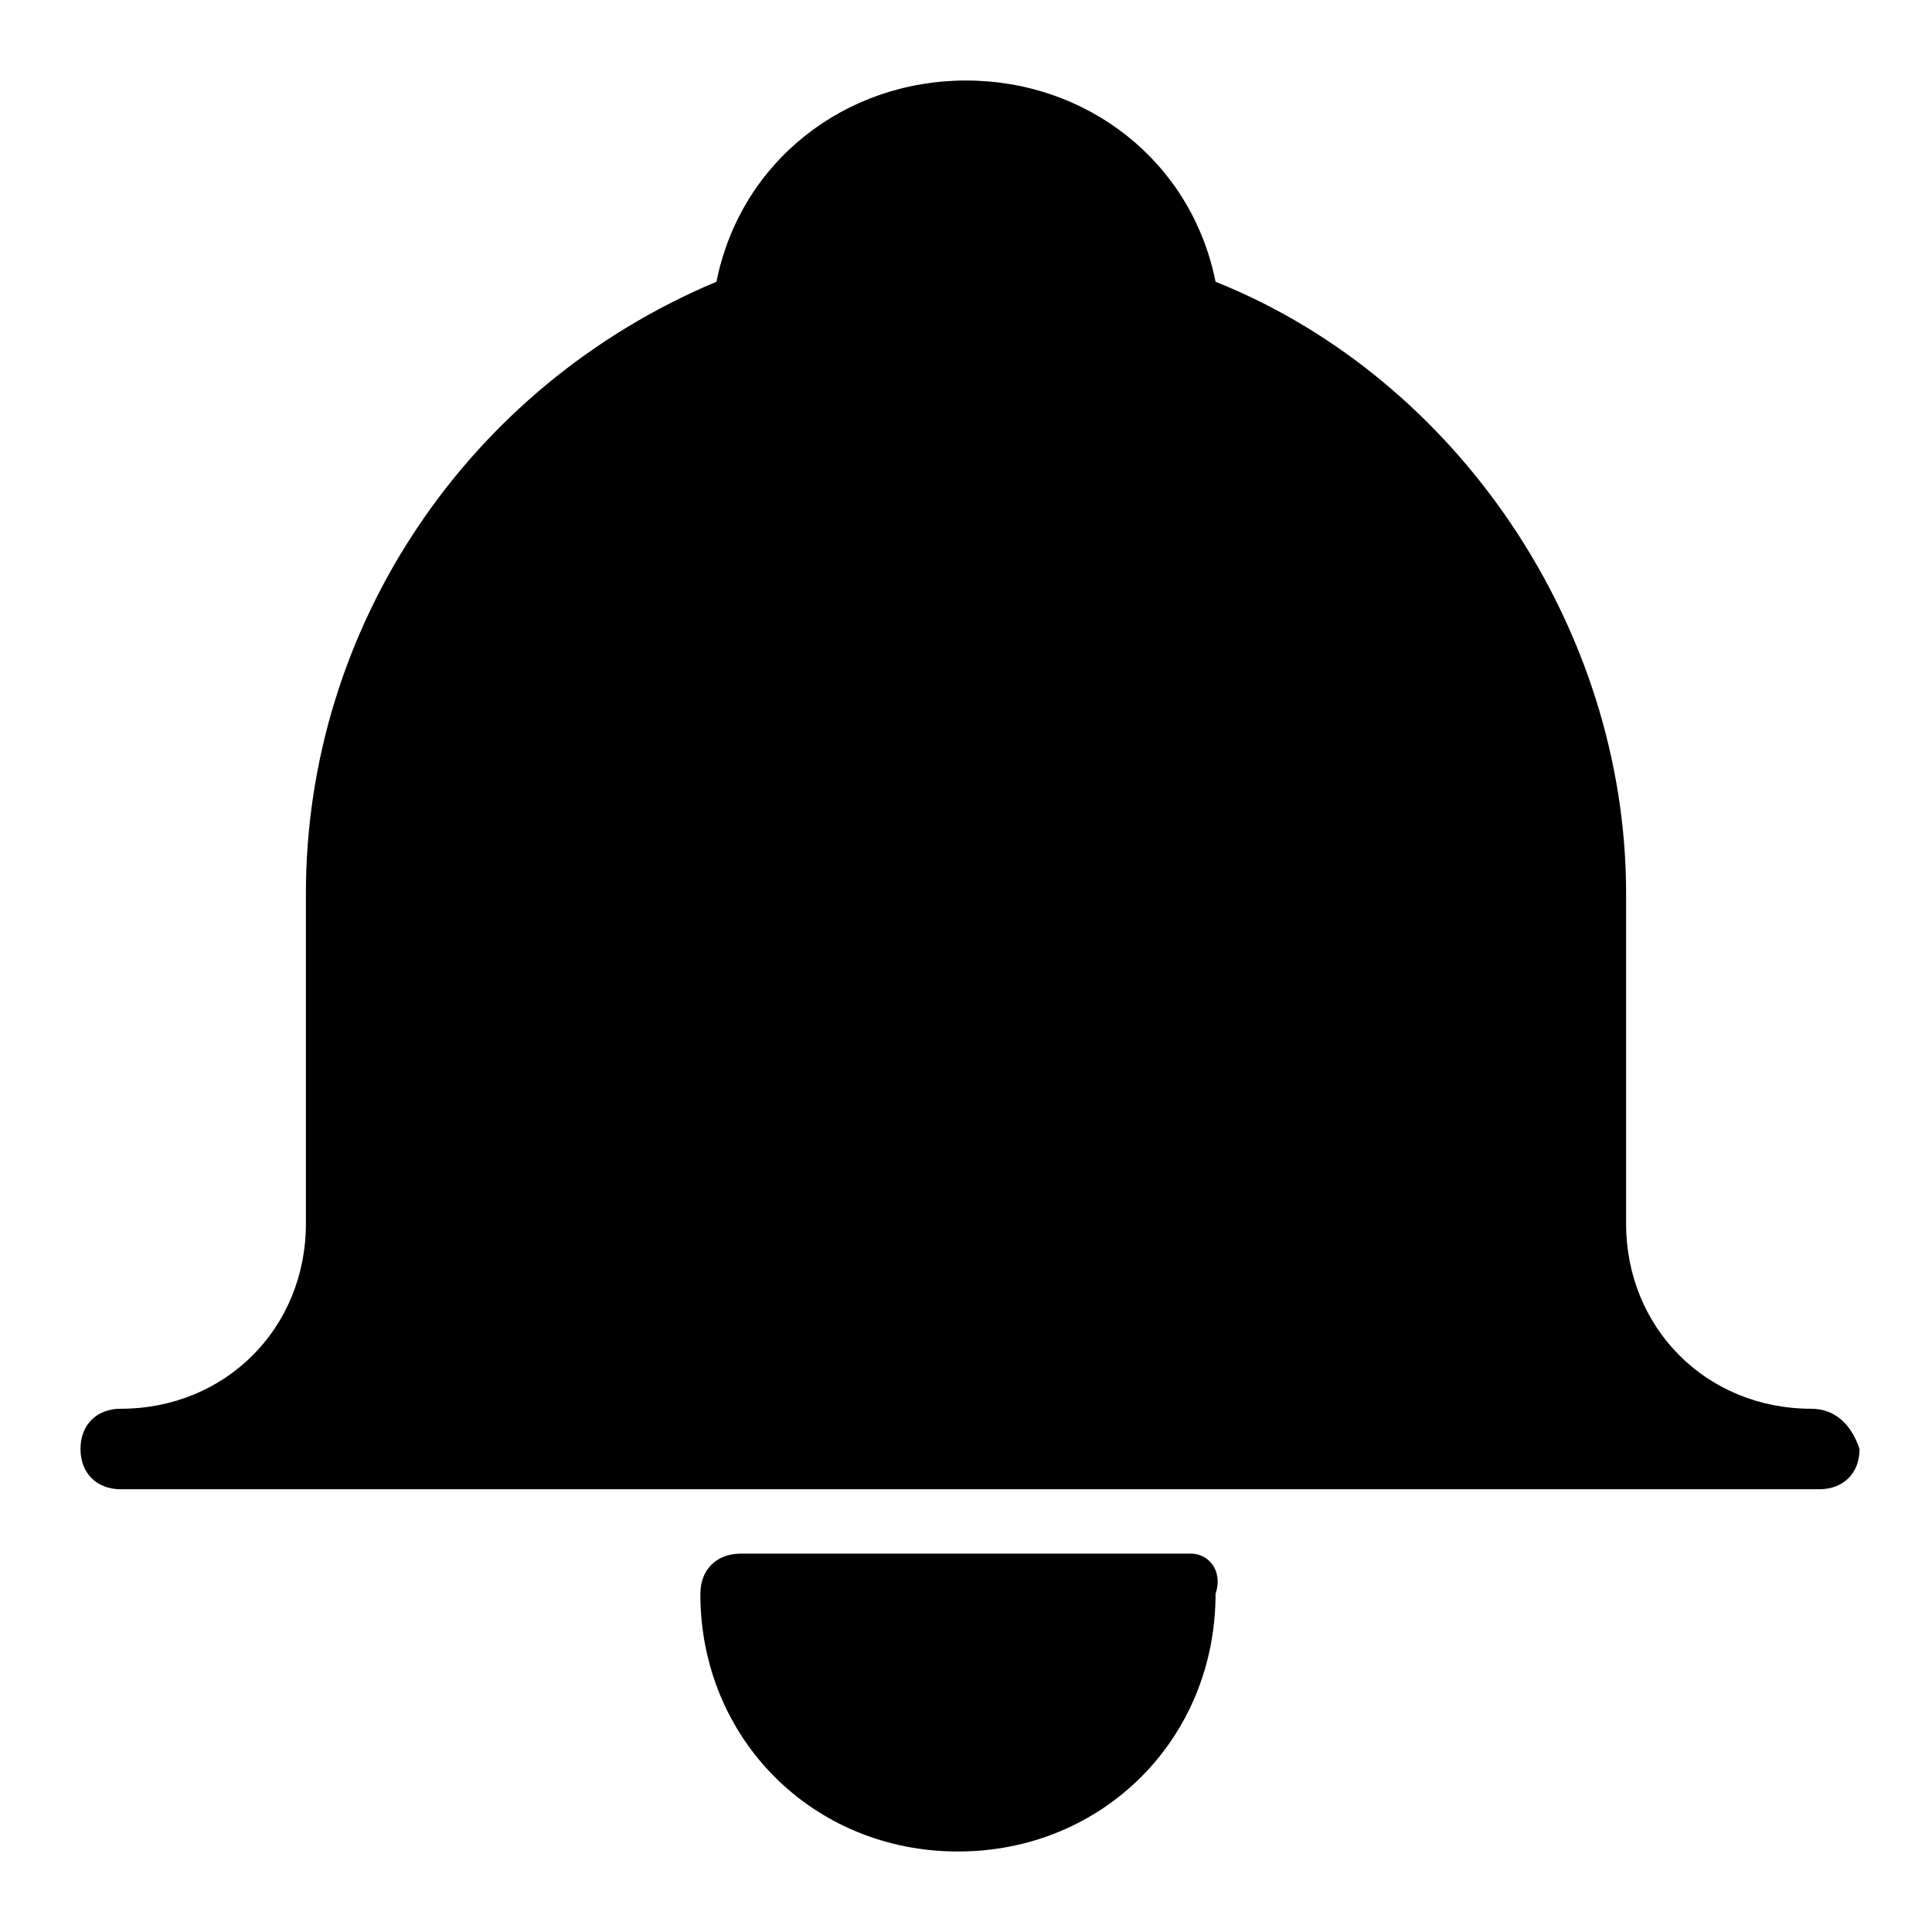 <?xml version="1.0" encoding="utf-8"?>
<!-- Generator: Adobe Illustrator 19.2.1, SVG Export Plug-In . SVG Version: 6.00 Build 0)  -->
<svg version="1.1" xmlns="http://www.w3.org/2000/svg" xmlns:xlink="http://www.w3.org/1999/xlink" x="0px" y="0px" width="24px"
	 height="24px" viewBox="0 0 24 24" enable-background="new 0 0 24 24" xml:space="preserve">
<path d="M22.5,17.5c-1.3,0-2.3-1-2.3-2.3v-4.1c0-3.3-2.1-6.4-5.1-7.6C14.8,2,13.5,1,12,1c-1.5,0-2.8,1-3.1,2.5
  c-3.1,1.3-5.1,4.3-5.1,7.6v4.1c0,1.3-1,2.3-2.3,2.3C1.2,17.5,1,17.7,1,18c0,0.3,0.2,0.5,0.5,0.5h21.1c0.3,0,0.5-0.2,0.5-0.5
  C23,17.7,22.8,17.5,22.5,17.5z"/>
<path d="M14.8,19.3H9.2c-0.3,0-0.5,0.2-0.5,0.5c0,1.8,1.4,3.2,3.2,3.2s3.2-1.4,3.2-3.2C15.2,19.5,15,19.3,14.8,19.3z"/>
</svg>
